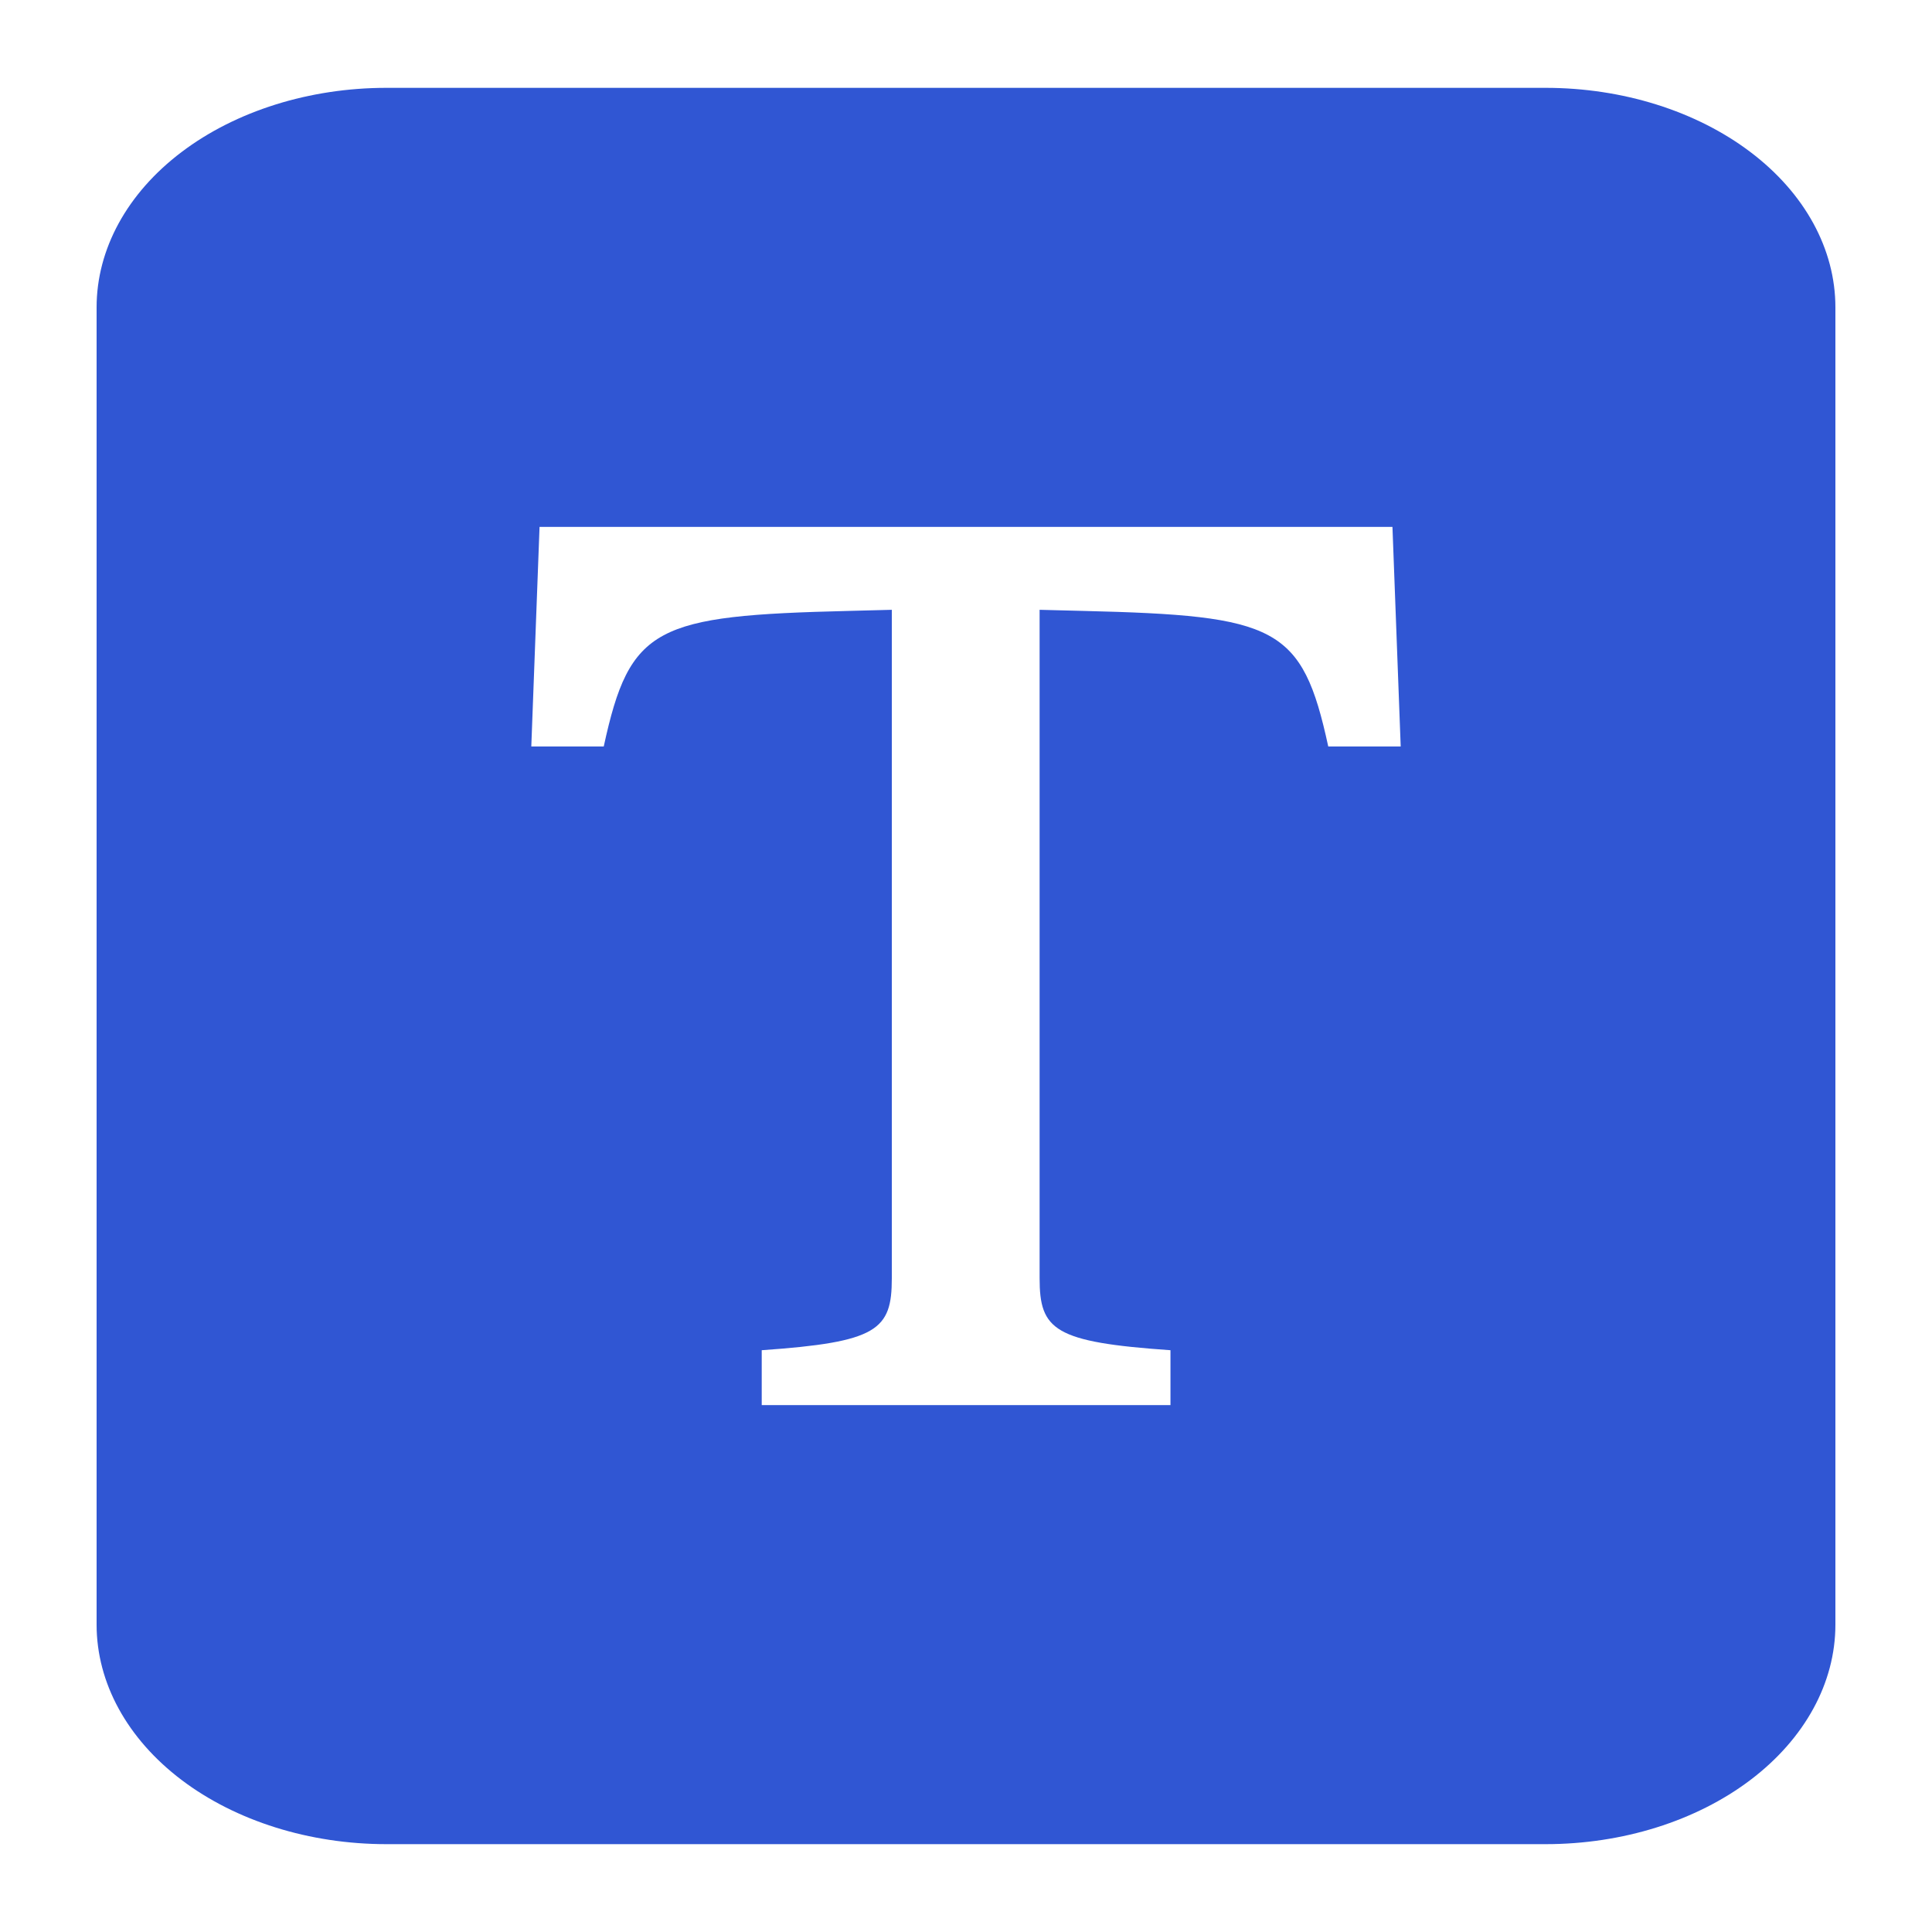 <svg width="30" height="30" viewBox="0 0 30 30" fill="none" xmlns="http://www.w3.org/2000/svg">
<path d="M24 1.364H6C4.807 1.364 3.662 1.723 2.818 2.362C1.974 3.001 1.5 3.869 1.5 4.773V25.227C1.5 26.131 1.974 26.998 2.818 27.638C3.662 28.277 4.807 28.636 6 28.636H24C25.194 28.636 26.338 28.277 27.182 27.638C28.026 26.998 28.5 26.131 28.5 25.227V4.773C28.5 3.869 28.026 3.001 27.182 2.362C26.338 1.723 25.194 1.364 24 1.364ZM8.378 8.182H21.622L21.75 11.591H20.625C20.22 9.723 19.824 9.559 16.814 9.486L16.143 9.469V19.849C16.143 20.651 16.368 20.841 18.175 20.966V21.818H11.828V20.966C13.625 20.841 13.848 20.652 13.848 19.851V9.469L13.189 9.486C10.176 9.559 9.78 9.724 9.375 11.591H8.25L8.378 8.182Z" fill="#3056D3"/>
</svg>
